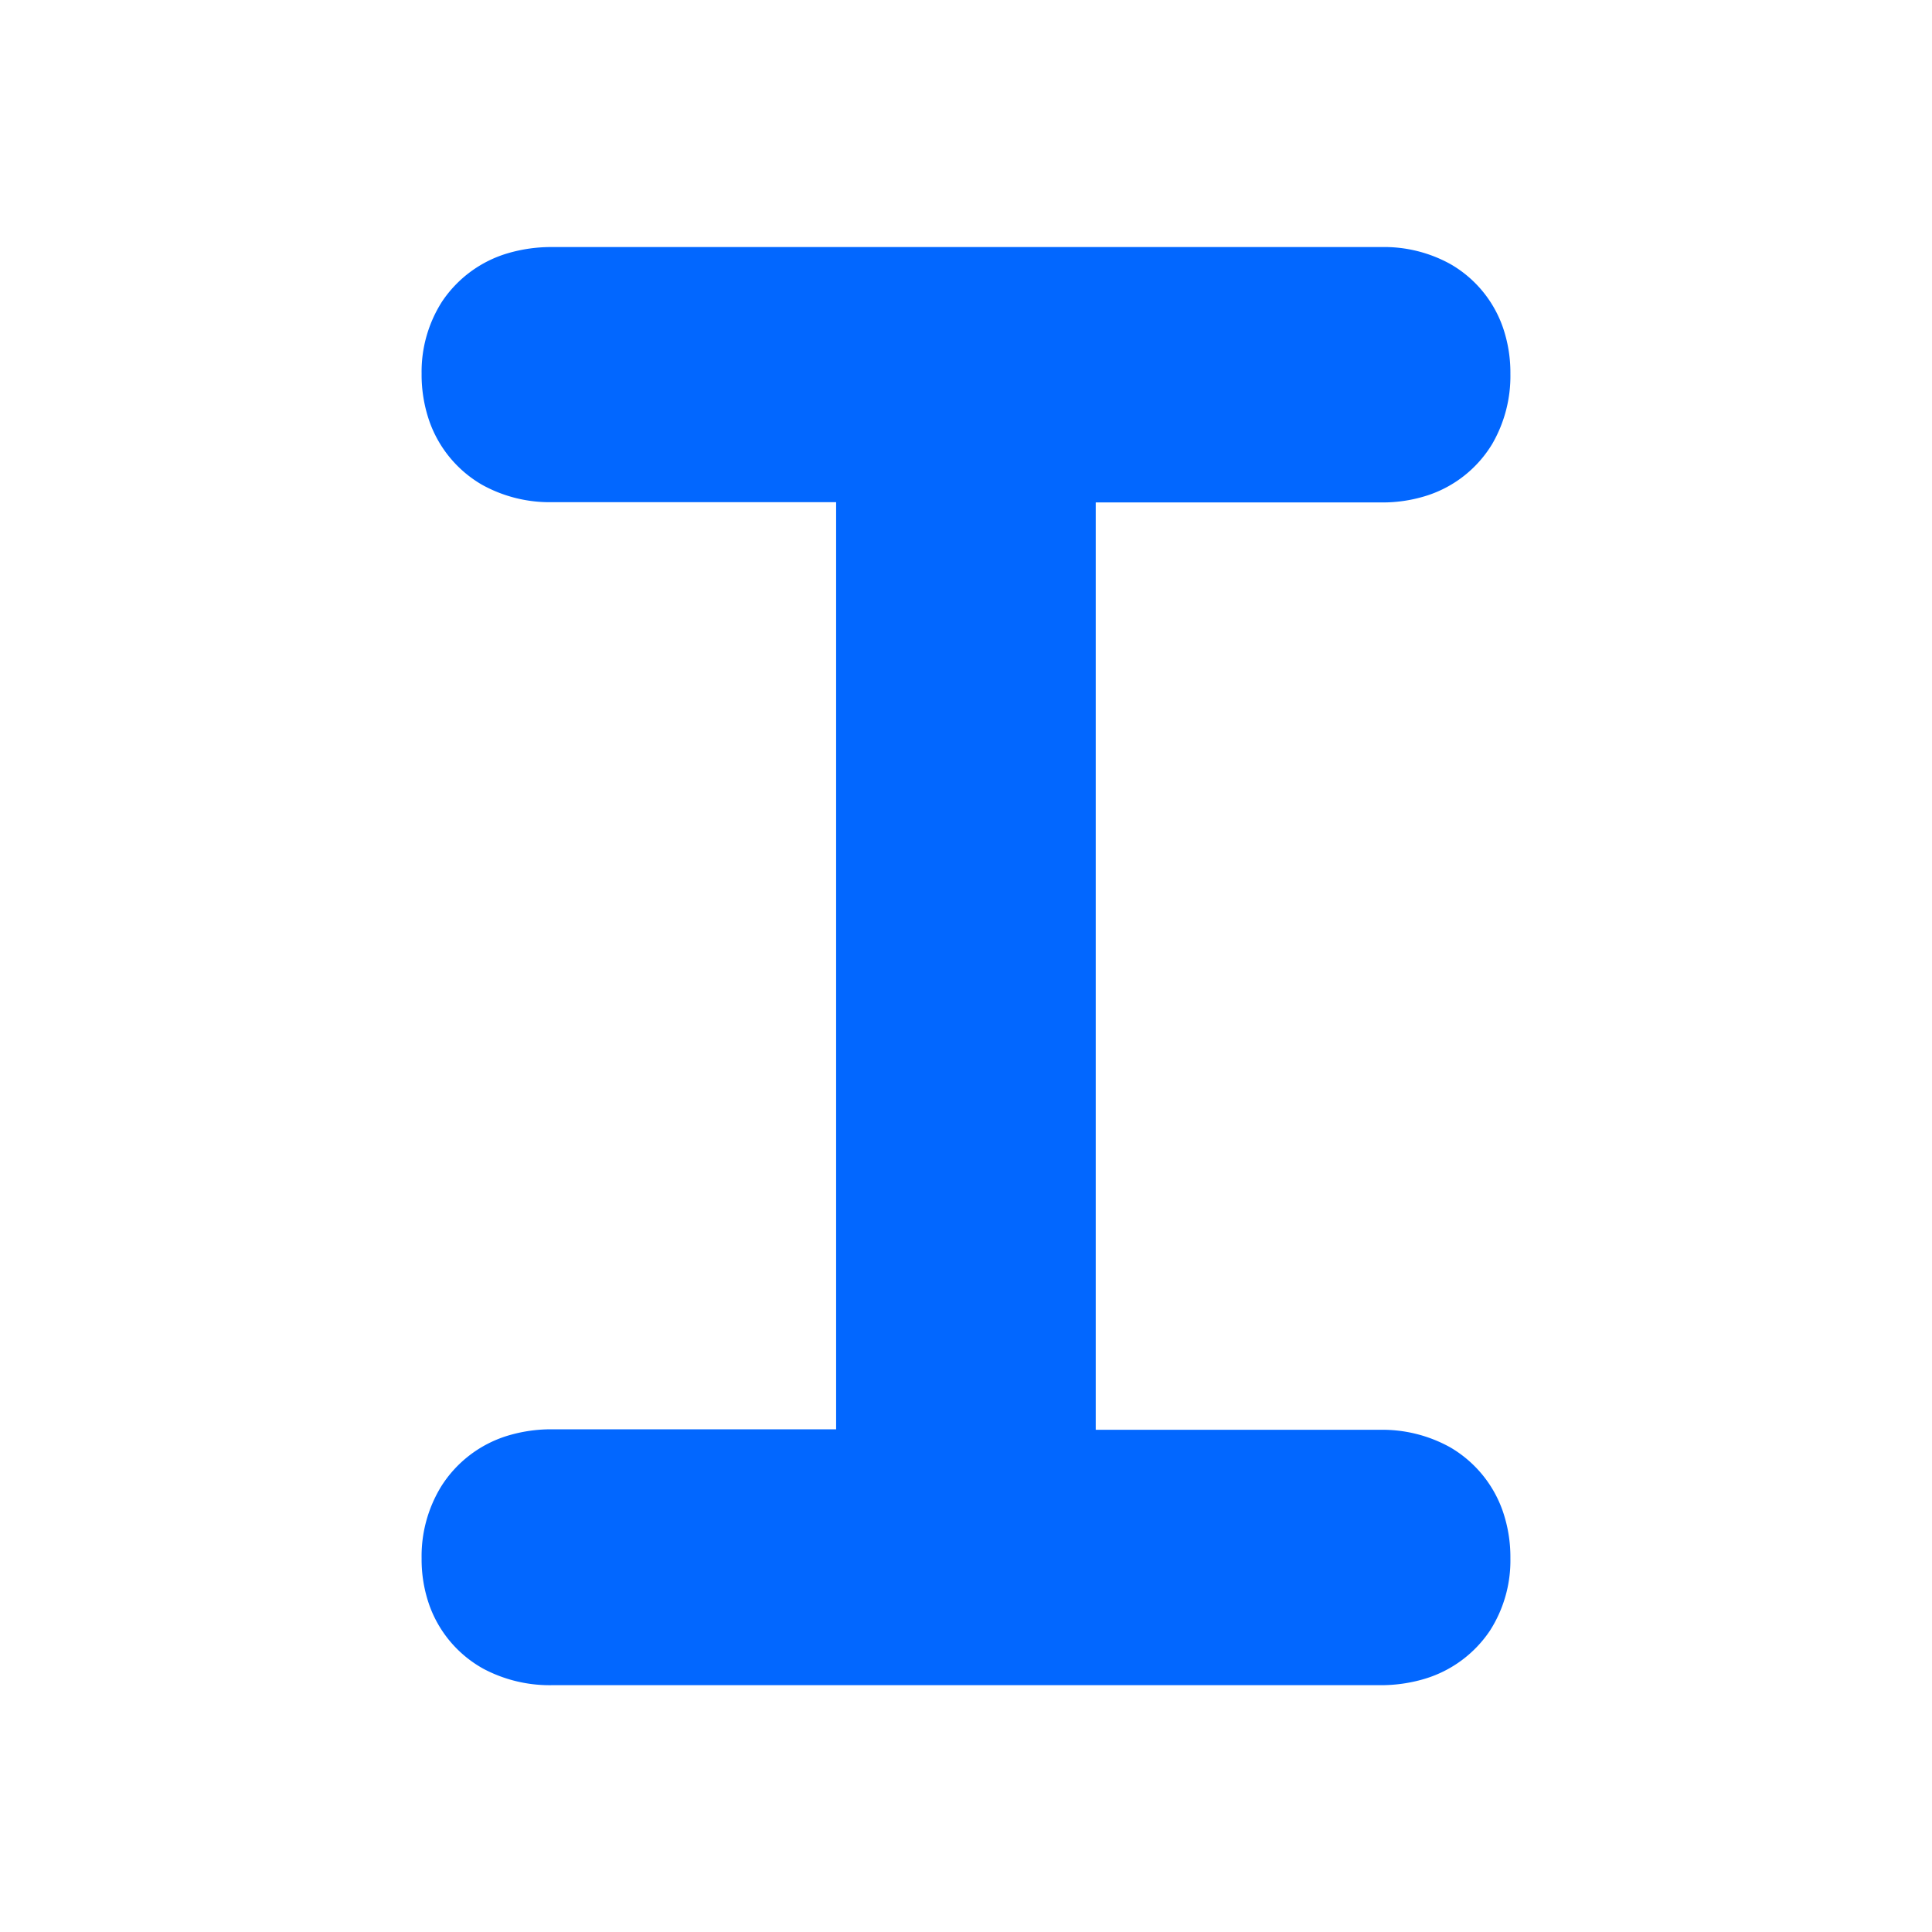 <svg id="Layer_1" data-name="Layer 1" xmlns="http://www.w3.org/2000/svg" viewBox="0 0 512 512"><defs><style>.cls-1{fill:#0267ff;}</style></defs><path class="cls-1" d="M366.16,133.15a38.41,38.41,0,0,0,12.18-1.88,31.44,31.44,0,0,0,17.09-13.58A35.89,35.89,0,0,0,400.27,99a36.84,36.84,0,0,0-2-12.27A31.13,31.13,0,0,0,384.4,70a36.27,36.27,0,0,0-18.24-4.53H146.36a40.79,40.79,0,0,0-11.84,1.66,31.73,31.73,0,0,0-17.39,12.82A34.49,34.49,0,0,0,111.73,99a37.66,37.66,0,0,0,2,12.46,31.53,31.53,0,0,0,14,17,36.9,36.9,0,0,0,18.58,4.62h75.27v245.7H146.36a39.77,39.77,0,0,0-12.13,1.79A31.76,31.76,0,0,0,116.87,394a35.39,35.39,0,0,0-5.14,19,36.51,36.51,0,0,0,2.11,12.55,31.28,31.28,0,0,0,14.32,16.72,37.49,37.49,0,0,0,18.2,4.32H365.64a40.45,40.45,0,0,0,11.84-1.66,31.8,31.8,0,0,0,17.39-12.82,34.45,34.45,0,0,0,5.4-19.11,37.48,37.48,0,0,0-2-12.47,31.57,31.57,0,0,0-14-17,37,37,0,0,0-18.58-4.62H290.38V133.15Z"/></svg>